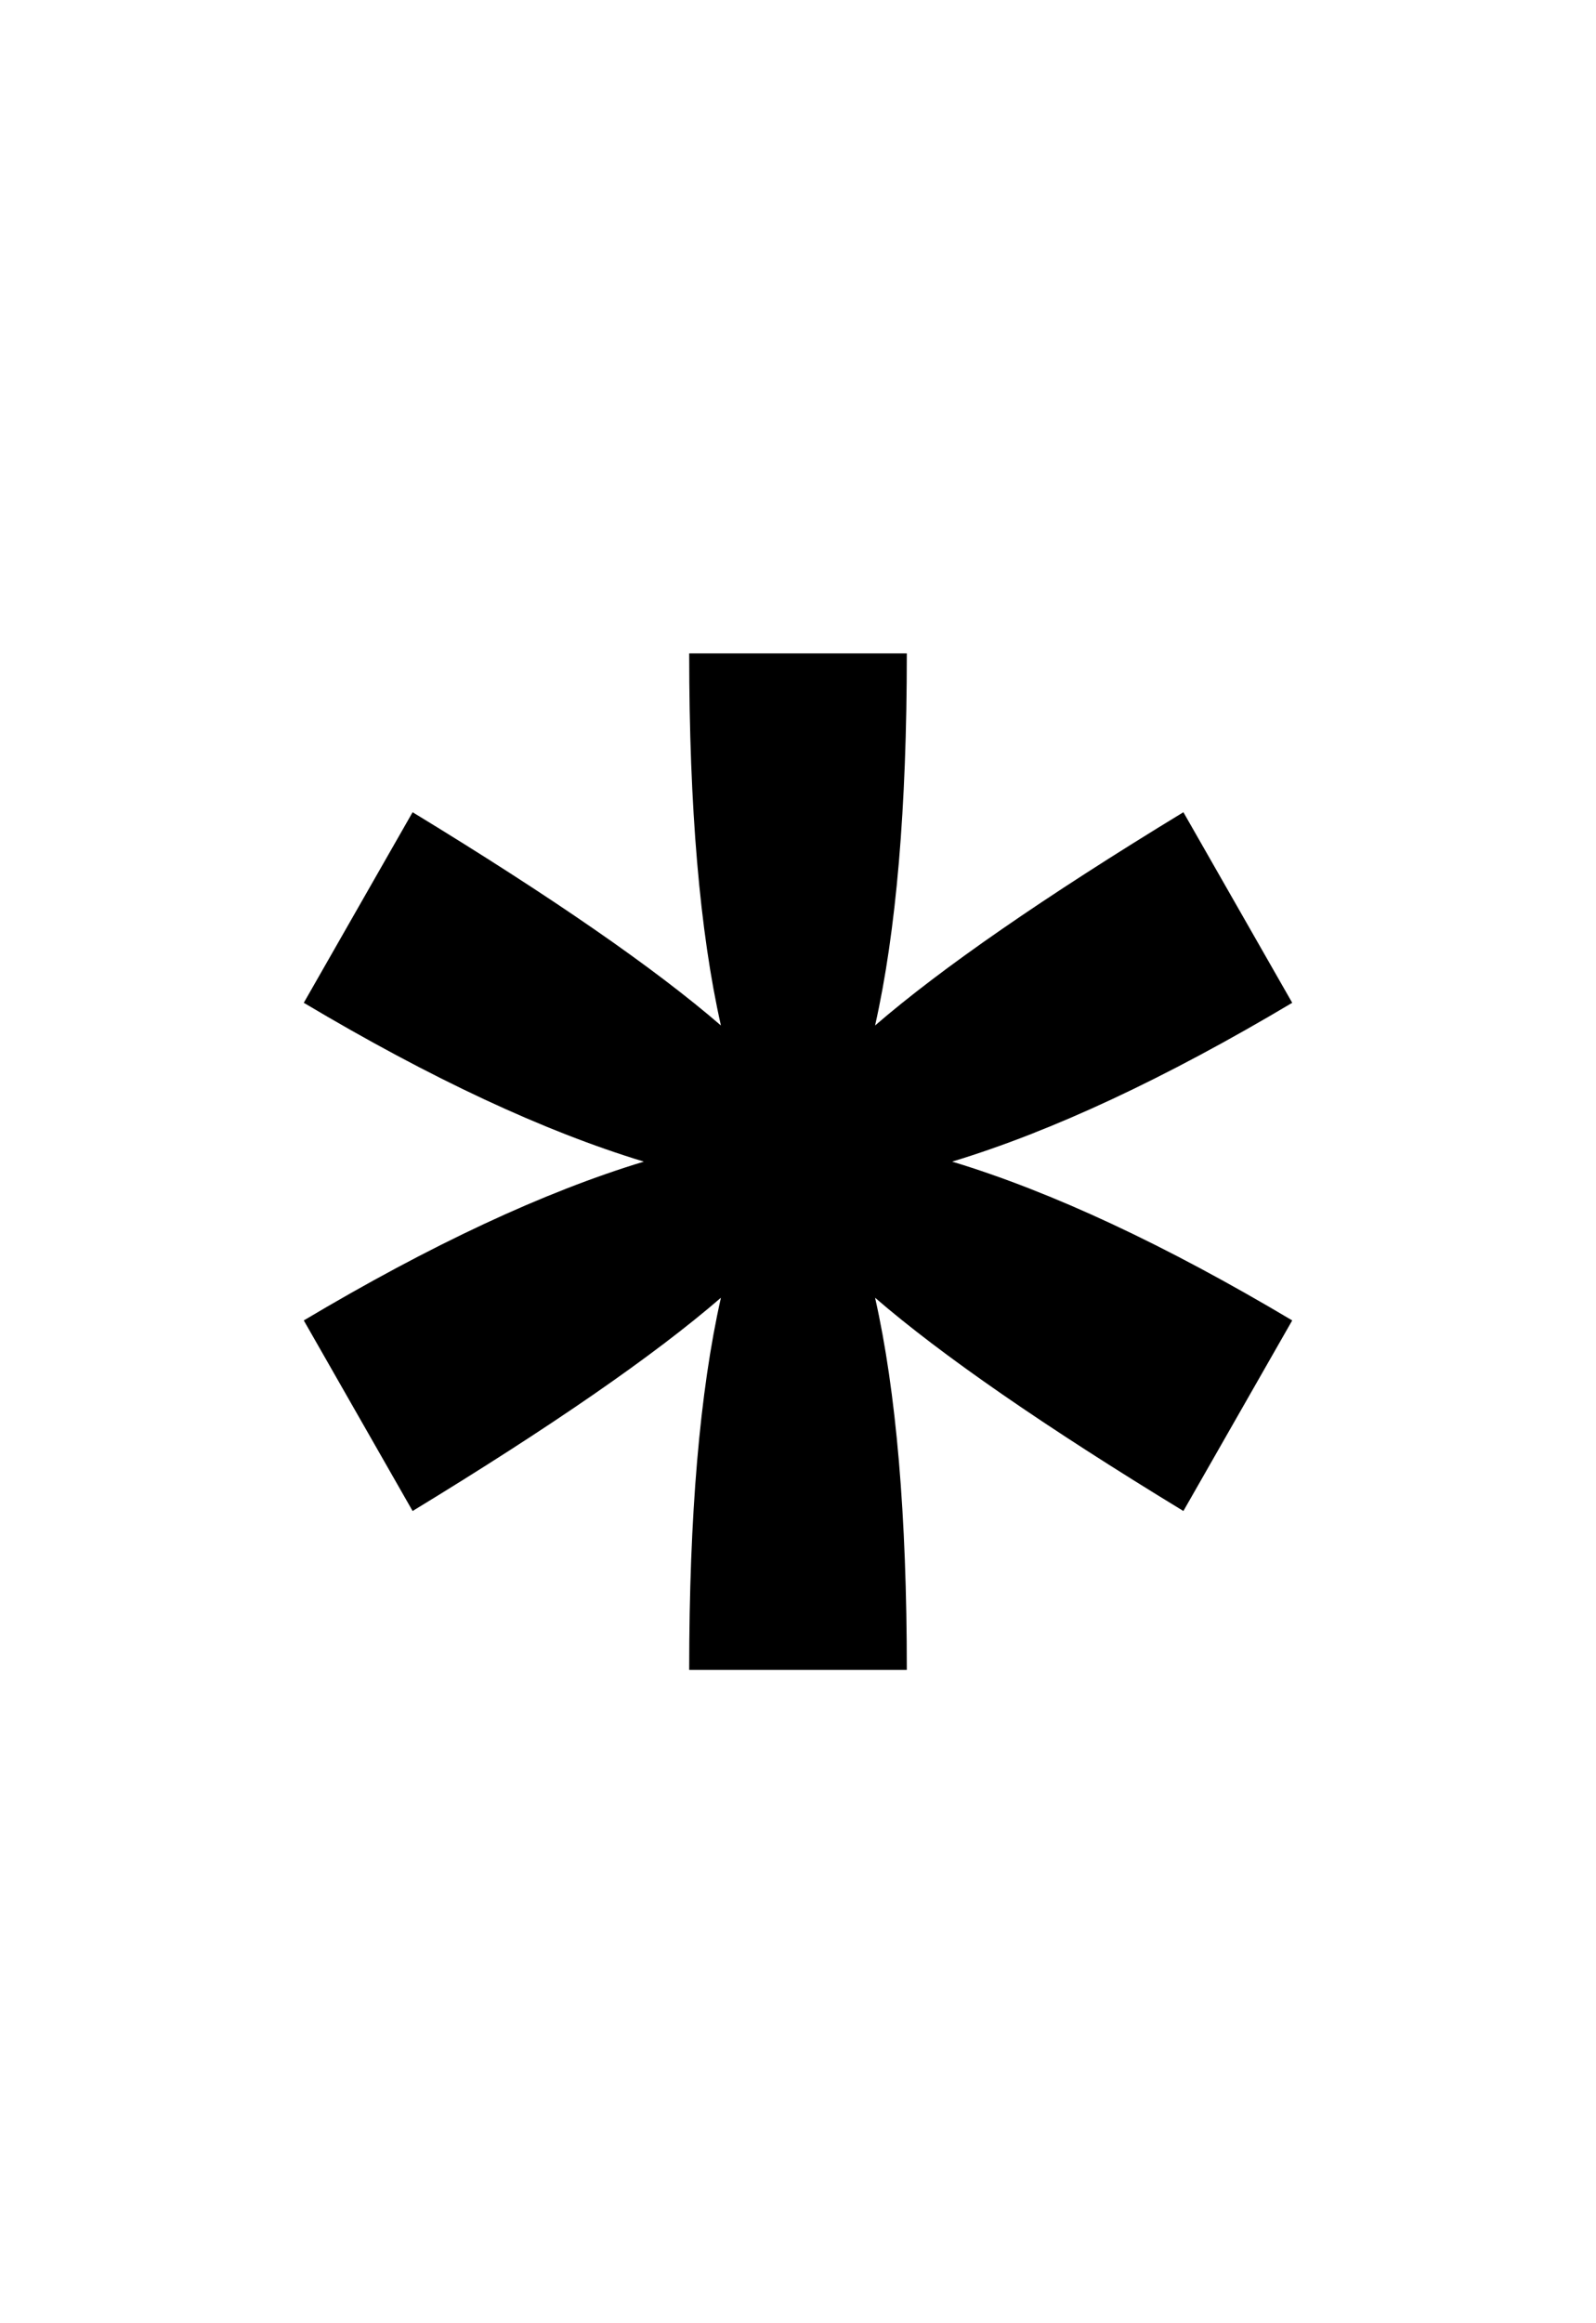 <svg viewBox="0 0 352 512" xmlns="http://www.w3.org/2000/svg" fill="currentColor"><title>i-asterisk</title><path d="M285 221Q243 246 210 256 243 266 285 291L261 333Q215 305 193 286 200 317 200 368L152 368Q152 317 159 286 137 305 91 333L67 291Q109 266 142 256 109 246 67 221L91 179Q137 207 159 226 152 195 152 144L200 144Q200 195 193 226 215 207 261 179L285 221Z" /></svg>